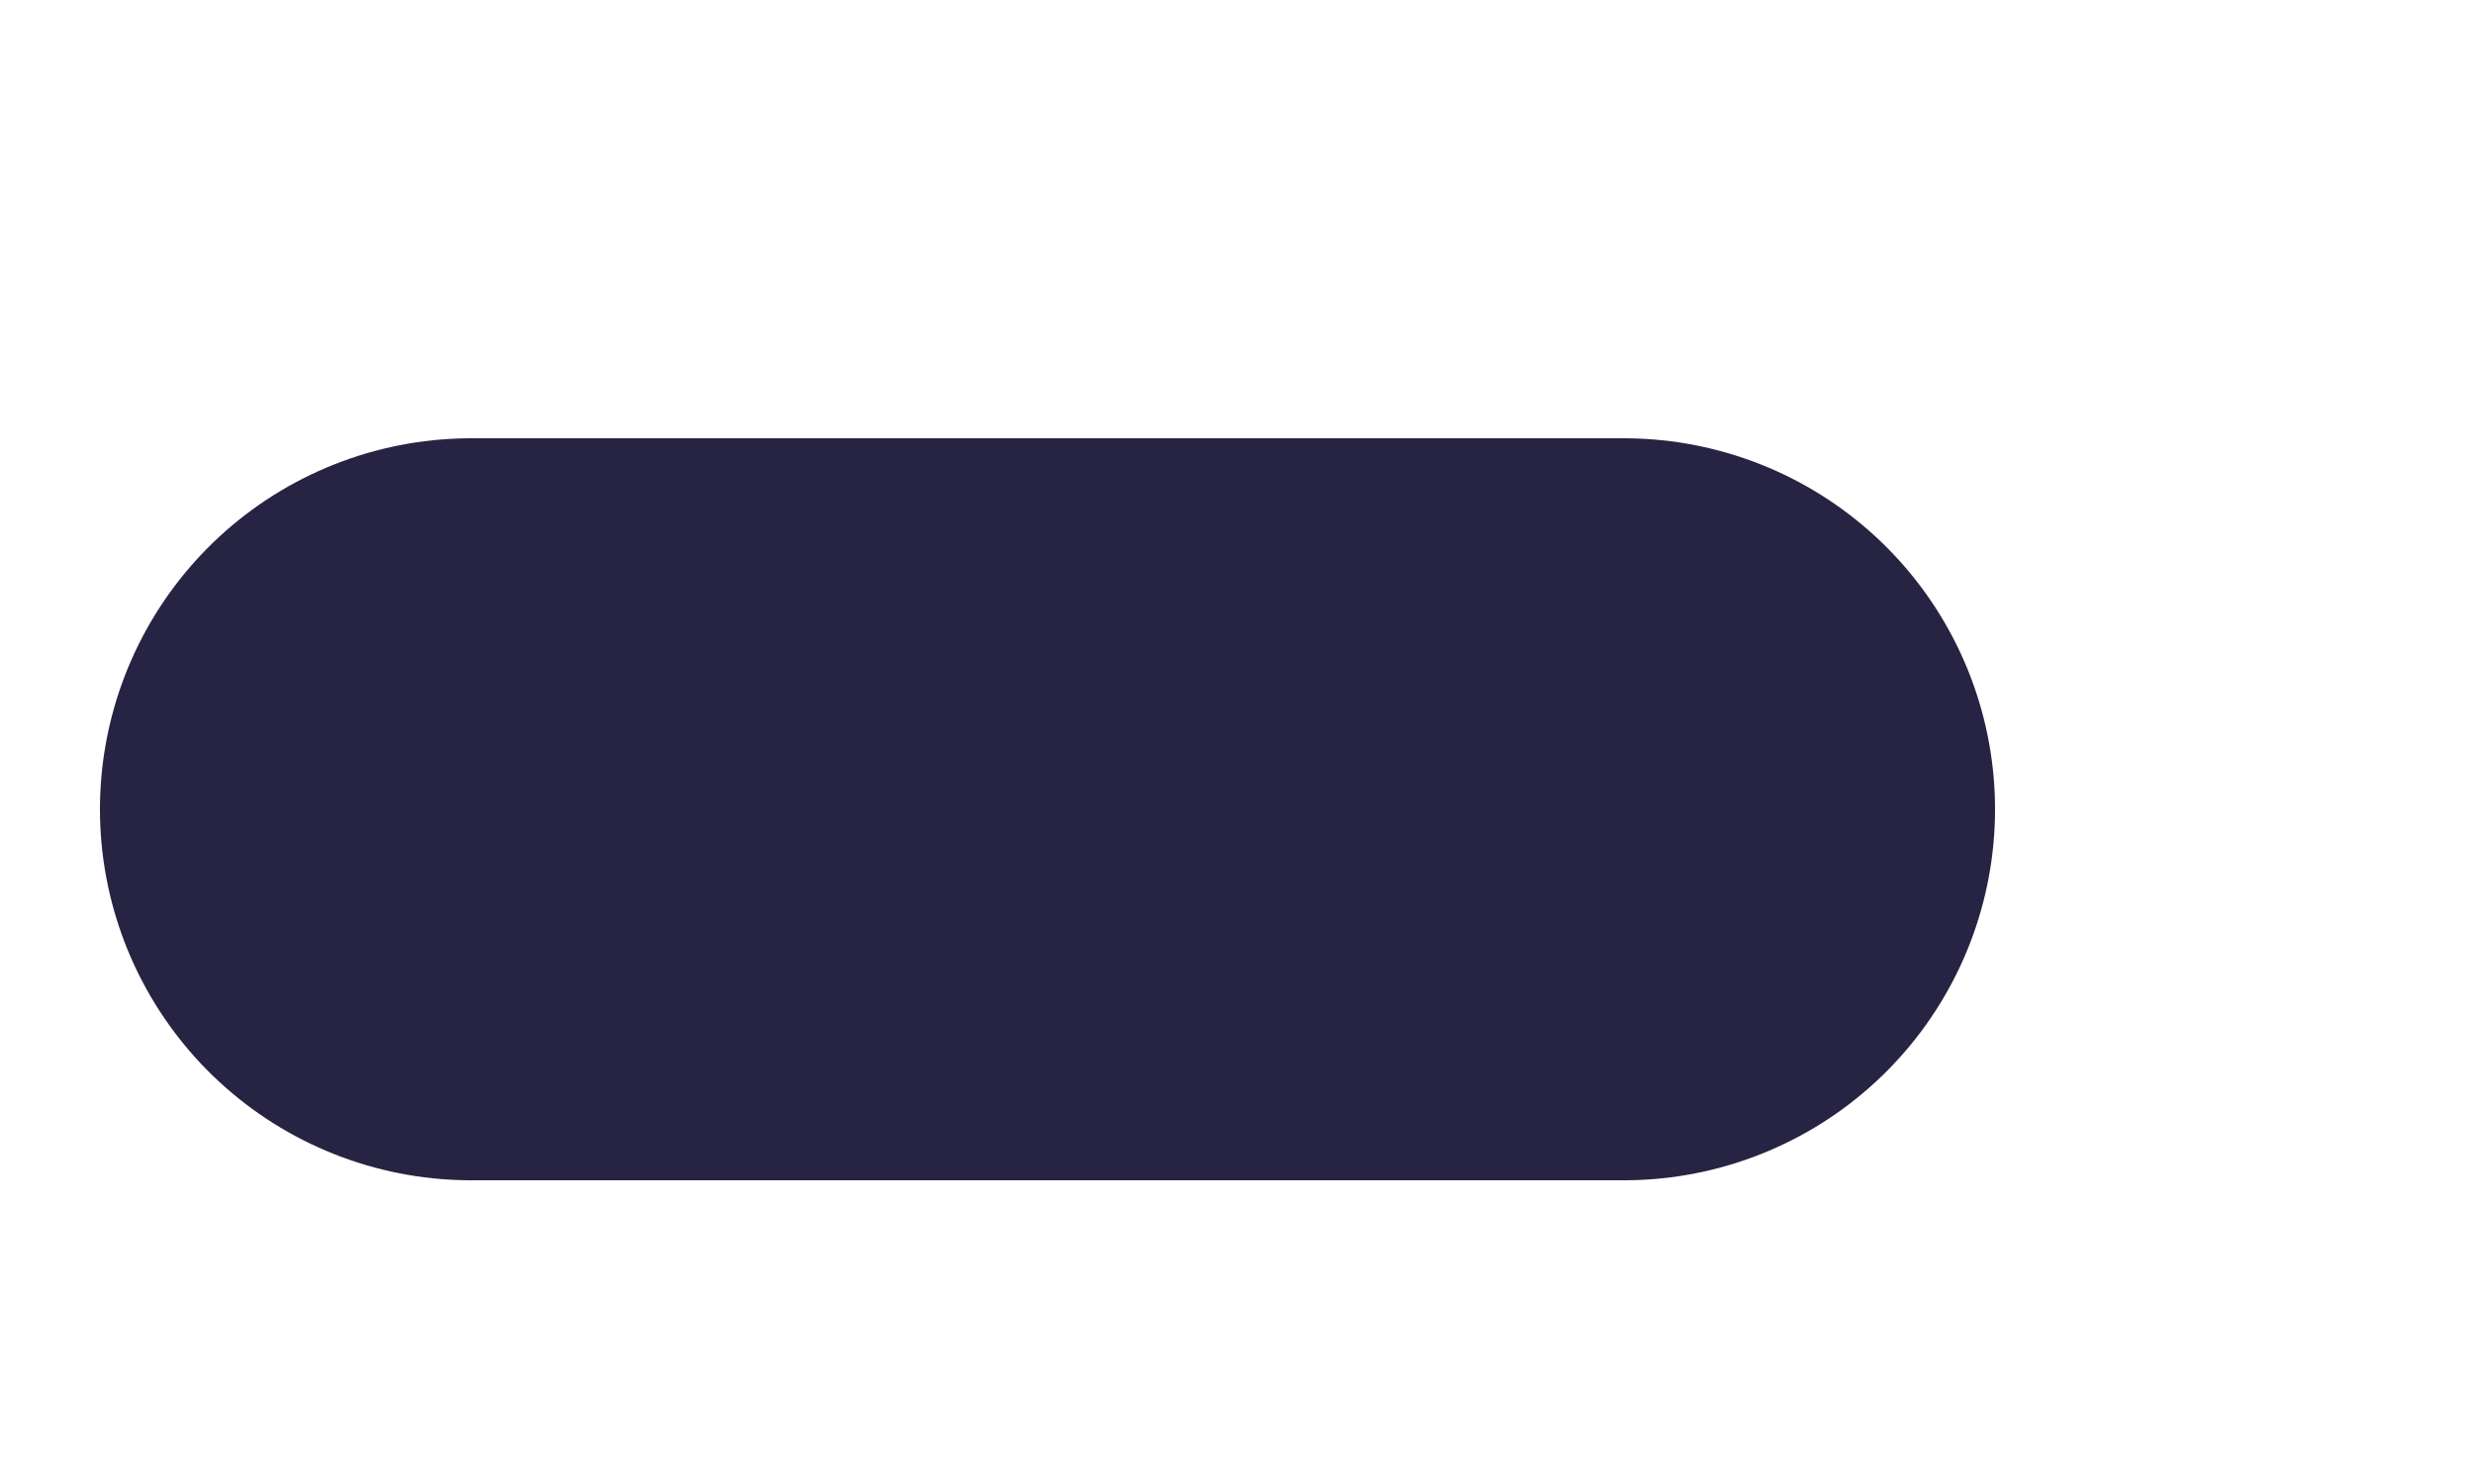 <?xml version="1.0" encoding="UTF-8" standalone="no"?><svg width='5' height='3' viewBox='0 0 5 3' fill='none' xmlns='http://www.w3.org/2000/svg'>
<path d='M0.952 1.636H3.282' stroke='#272343' stroke-width='1.5' stroke-linecap='round' stroke-linejoin='round'/>
</svg>
